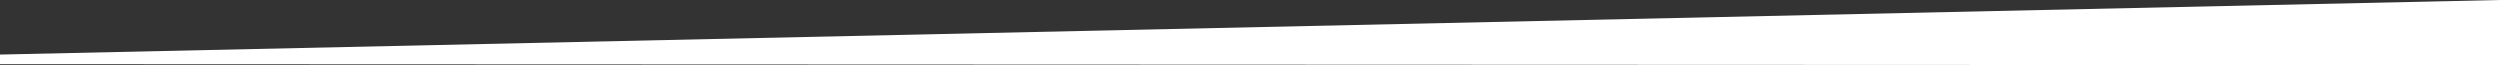 <svg xmlns="http://www.w3.org/2000/svg" width="2619.01" height="68.284" viewBox="0 0 2619.01 68.284">
  <rect x="0" y="0" width="2619.01" height="68.284" fill="#333333" stroke="none"/>
  <defs>
    <style>
      .cls-1 {
        fill: #fff;
      }
    </style>
  </defs>
  <path id="Path_16" data-name="Path 16" class="cls-1" d="M2621.363,4916.742l2619.01-57.156v68.284l-2619.01-1.05Z" transform="translate(-2621.363 -4859.586)"/>
</svg>
